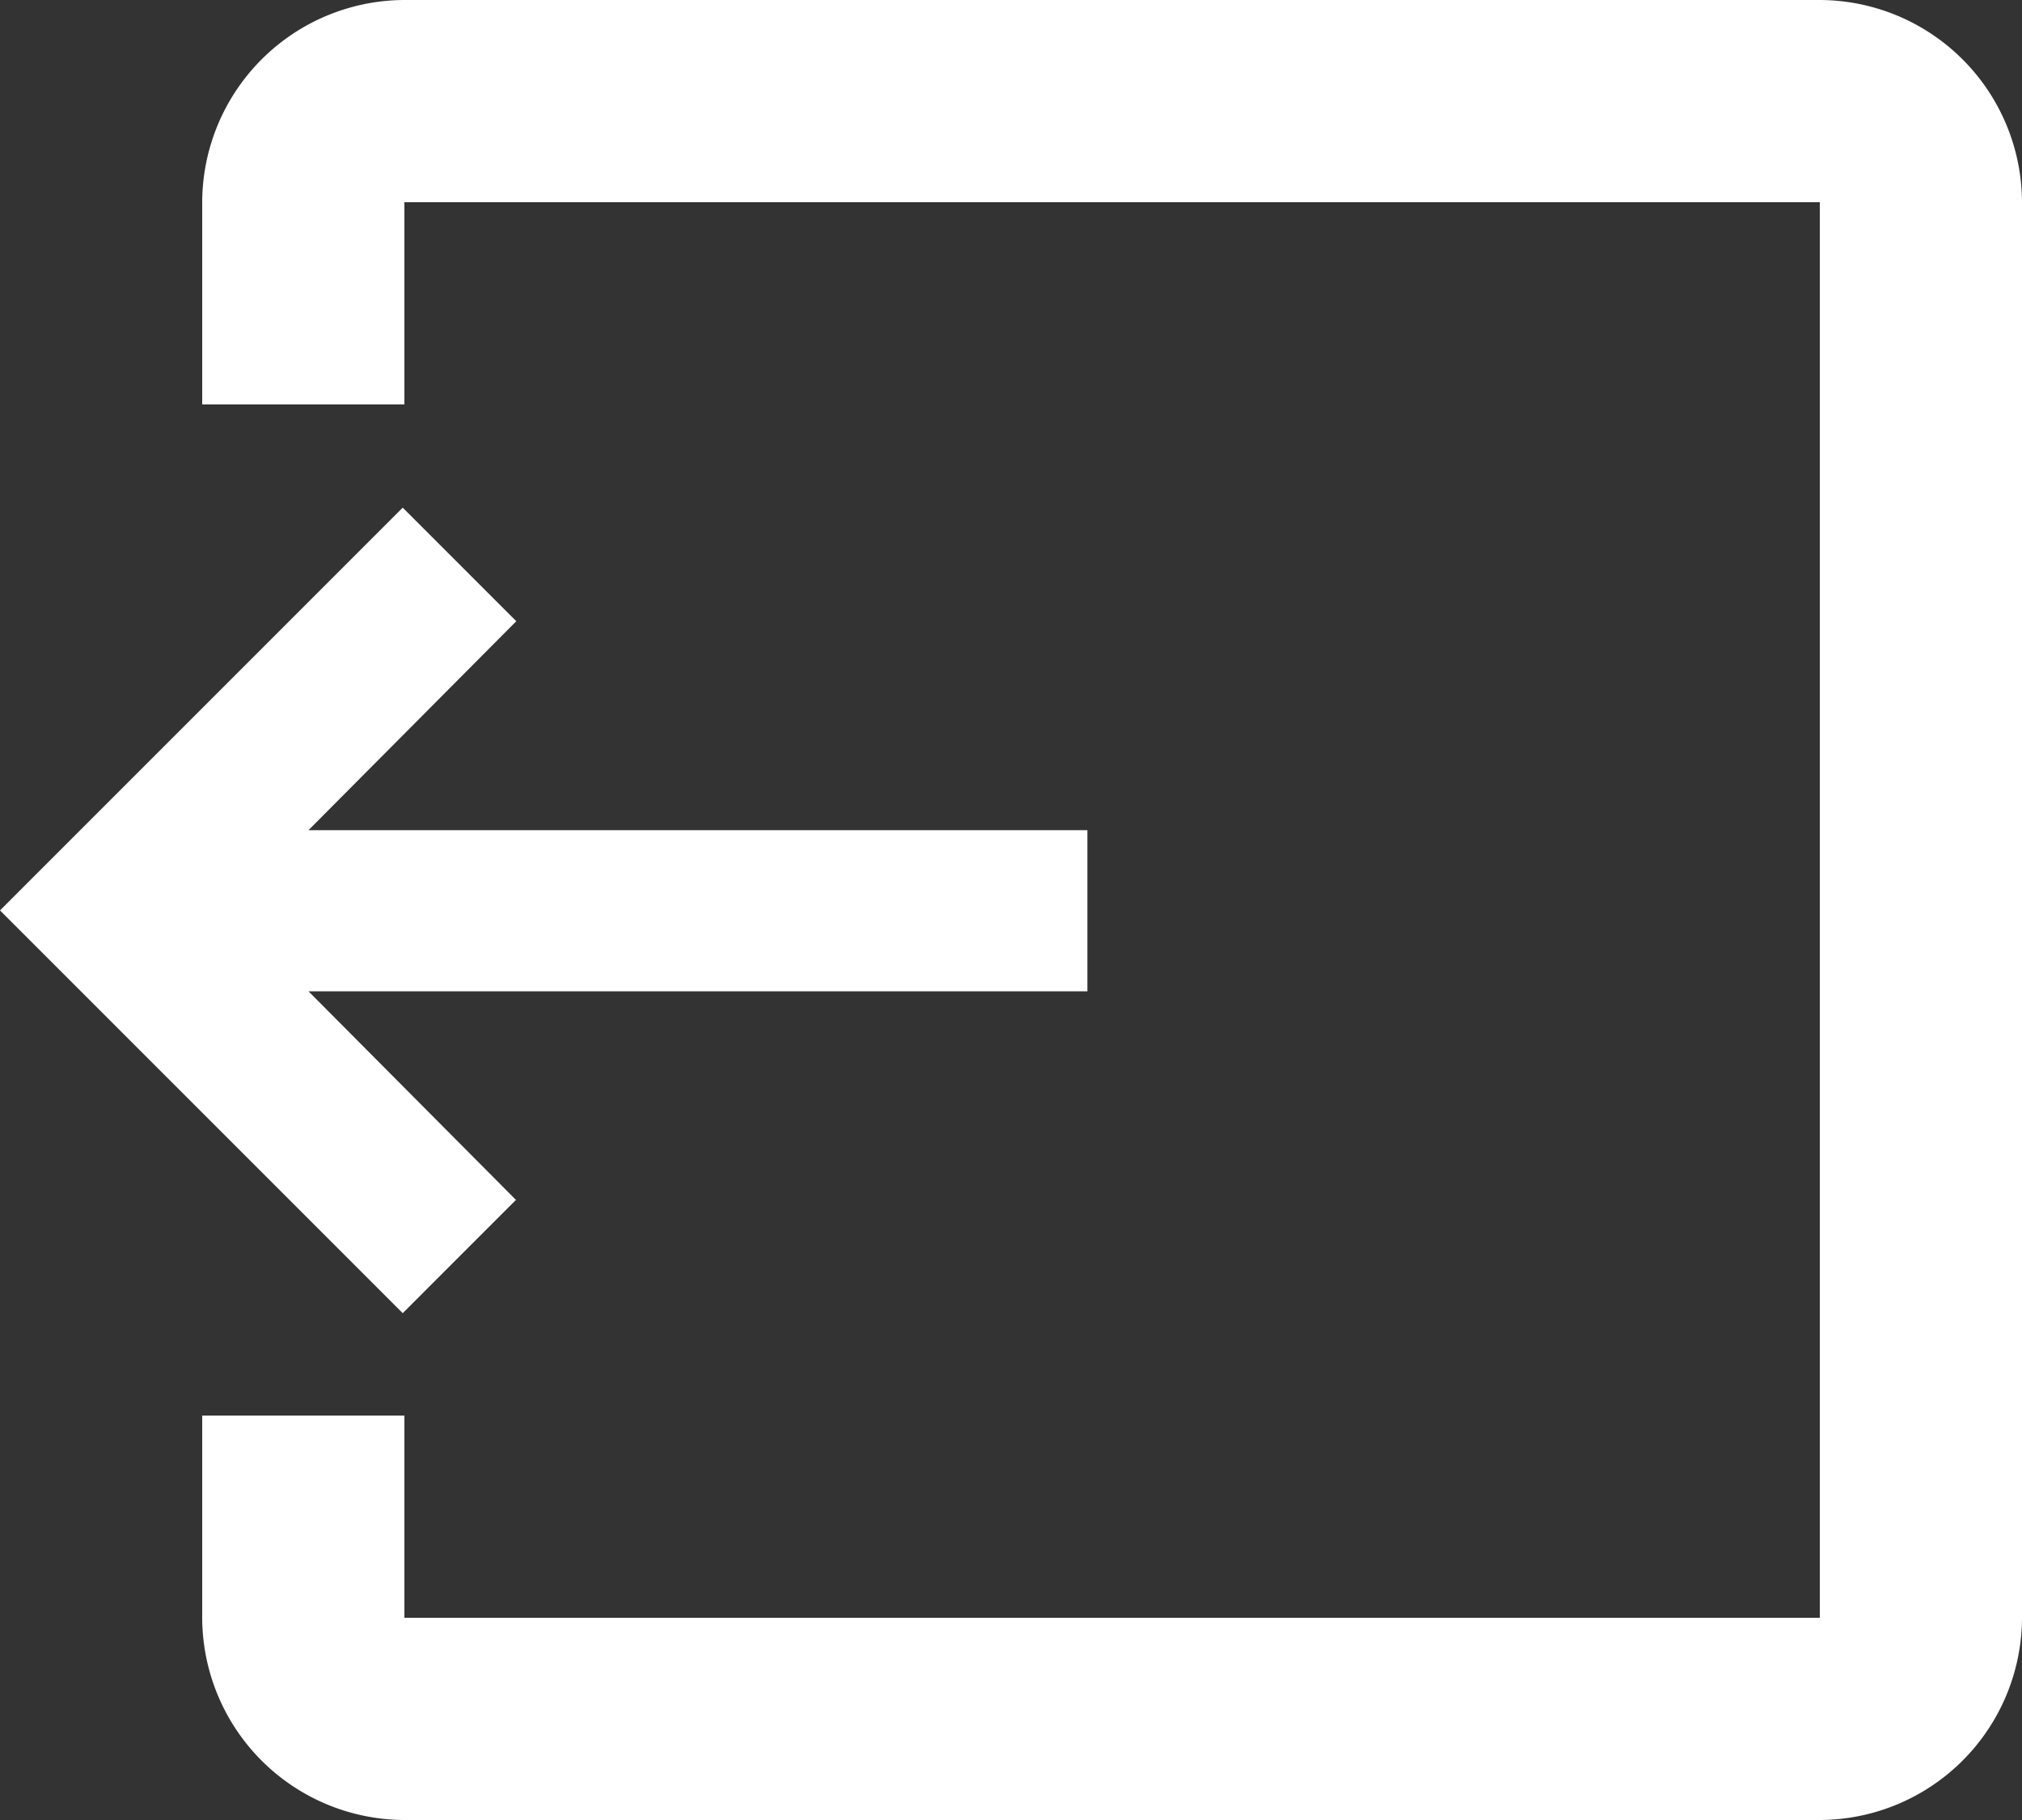 <svg xmlns="http://www.w3.org/2000/svg" width="30" height="27" viewBox="0 0 30 27">
  <rect x="0" y="0" width="30" height="27" fill="#333333" stroke="none"/>
  <g id="Group_32" data-name="Group 32" transform="translate(3550.9 864)">
    <path id="Icon_ionic-md-exit" data-name="Icon ionic-md-exit" d="M28.5,4.5H7.5a3.009,3.009,0,0,0-3,3v3h3v-3h21v21H7.5v-3h-3v3a3.009,3.009,0,0,0,3,3h21a3.009,3.009,0,0,0,3-3V7.5A3.009,3.009,0,0,0,28.5,4.5Z" transform="translate(-3552.4 -868.5)" fill="#fff"/>
    <path id="Icon_material-exit-to-app" data-name="Icon material-exit-to-app" d="M12.16,20.765,10.475,22.45,4.5,16.475,10.475,10.5l1.685,1.685-3.083,3.1H20.633v2.39H9.077l3.083,3.1Z" transform="translate(-3555.4 -866.969)" fill="#fff"/>
  </g>
</svg>
